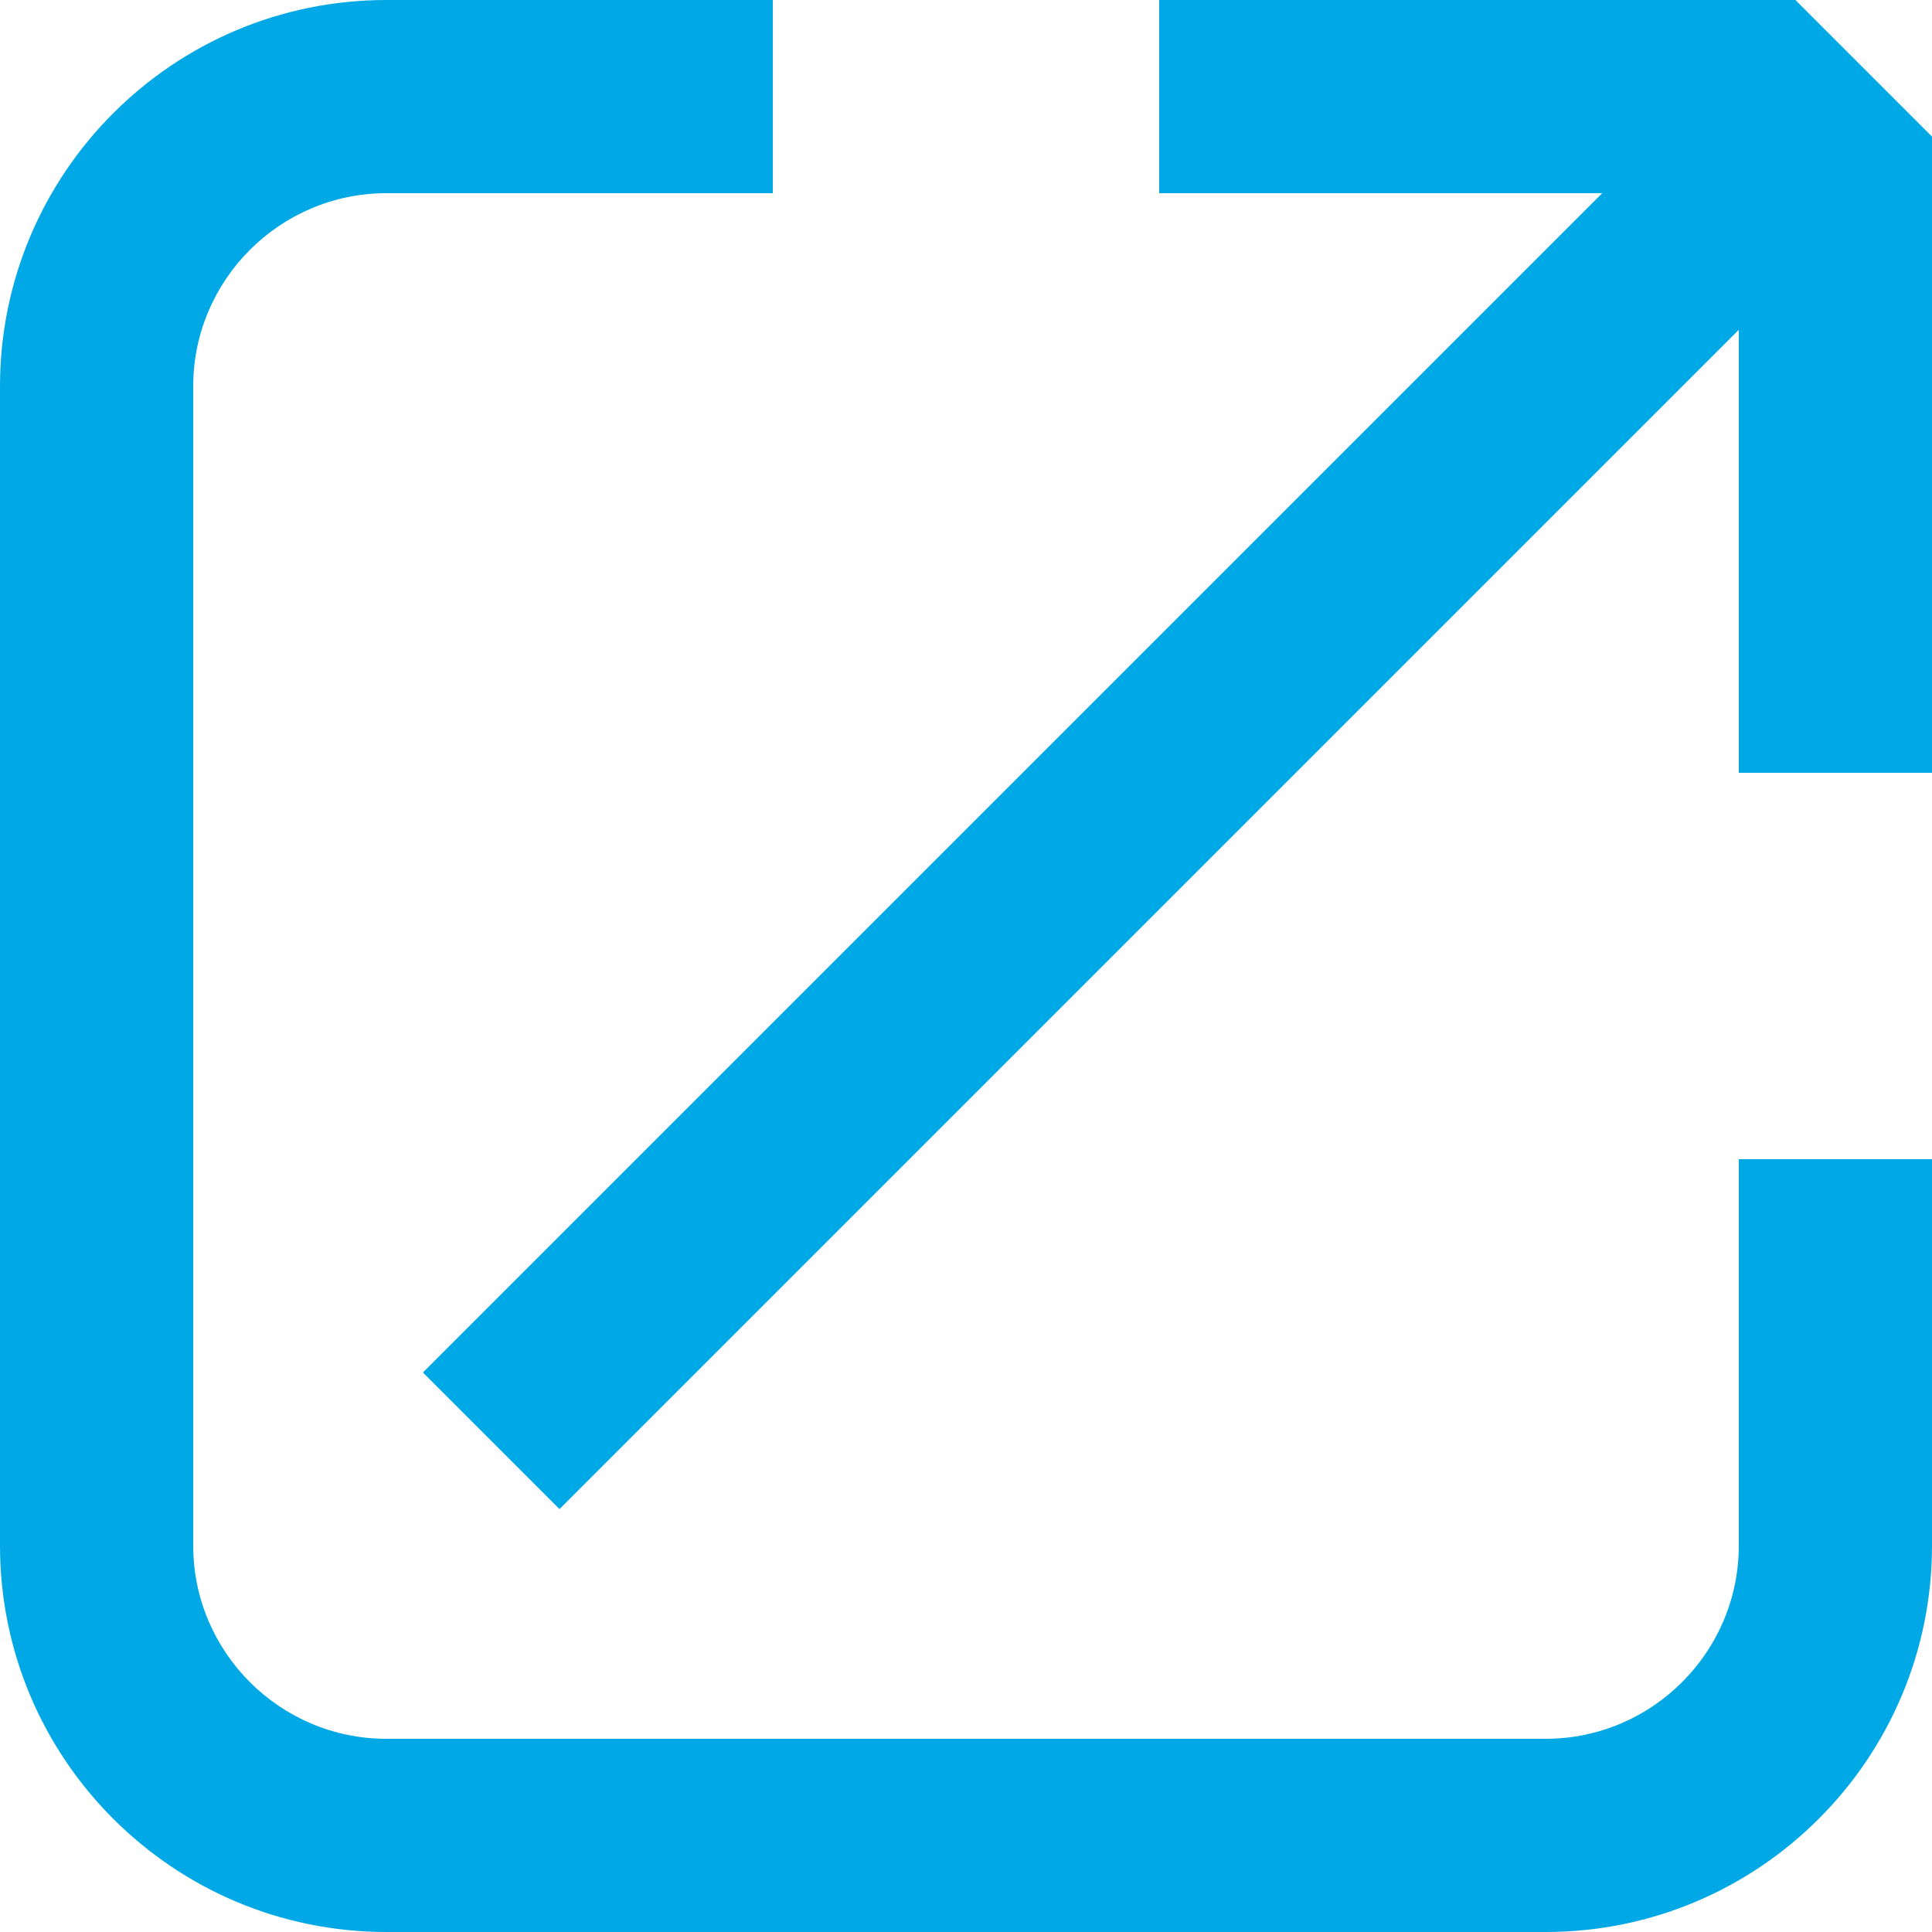 <svg xmlns="http://www.w3.org/2000/svg" width="10" height="10" viewBox="0 0 10 10"><g fill="#00A9E5" fill-rule="evenodd"><path d="M4,0 L2,0 C0.896,0 0,0.896 0,2 L0,8 C0,9.104 0.896,10 2,10 L8,10 C9.104,10 10,9.104 10,8 L10,6 L9,6 L9,8 C9,8.551 8.551,9 8,9 L2,9 C1.449,9 1,8.551 1,8 L1,2 C1,1.449 1.449,1 2,1 L4,1 L4,0 Z"/><polygon points="6 1 9.293 1 9.293 0 6 0"/><polygon points="9 4 10 4 10 .707 9 .707"/><polyline points="2.896 7.811 10 .707 9.293 0 2.189 7.104"/></g></svg>